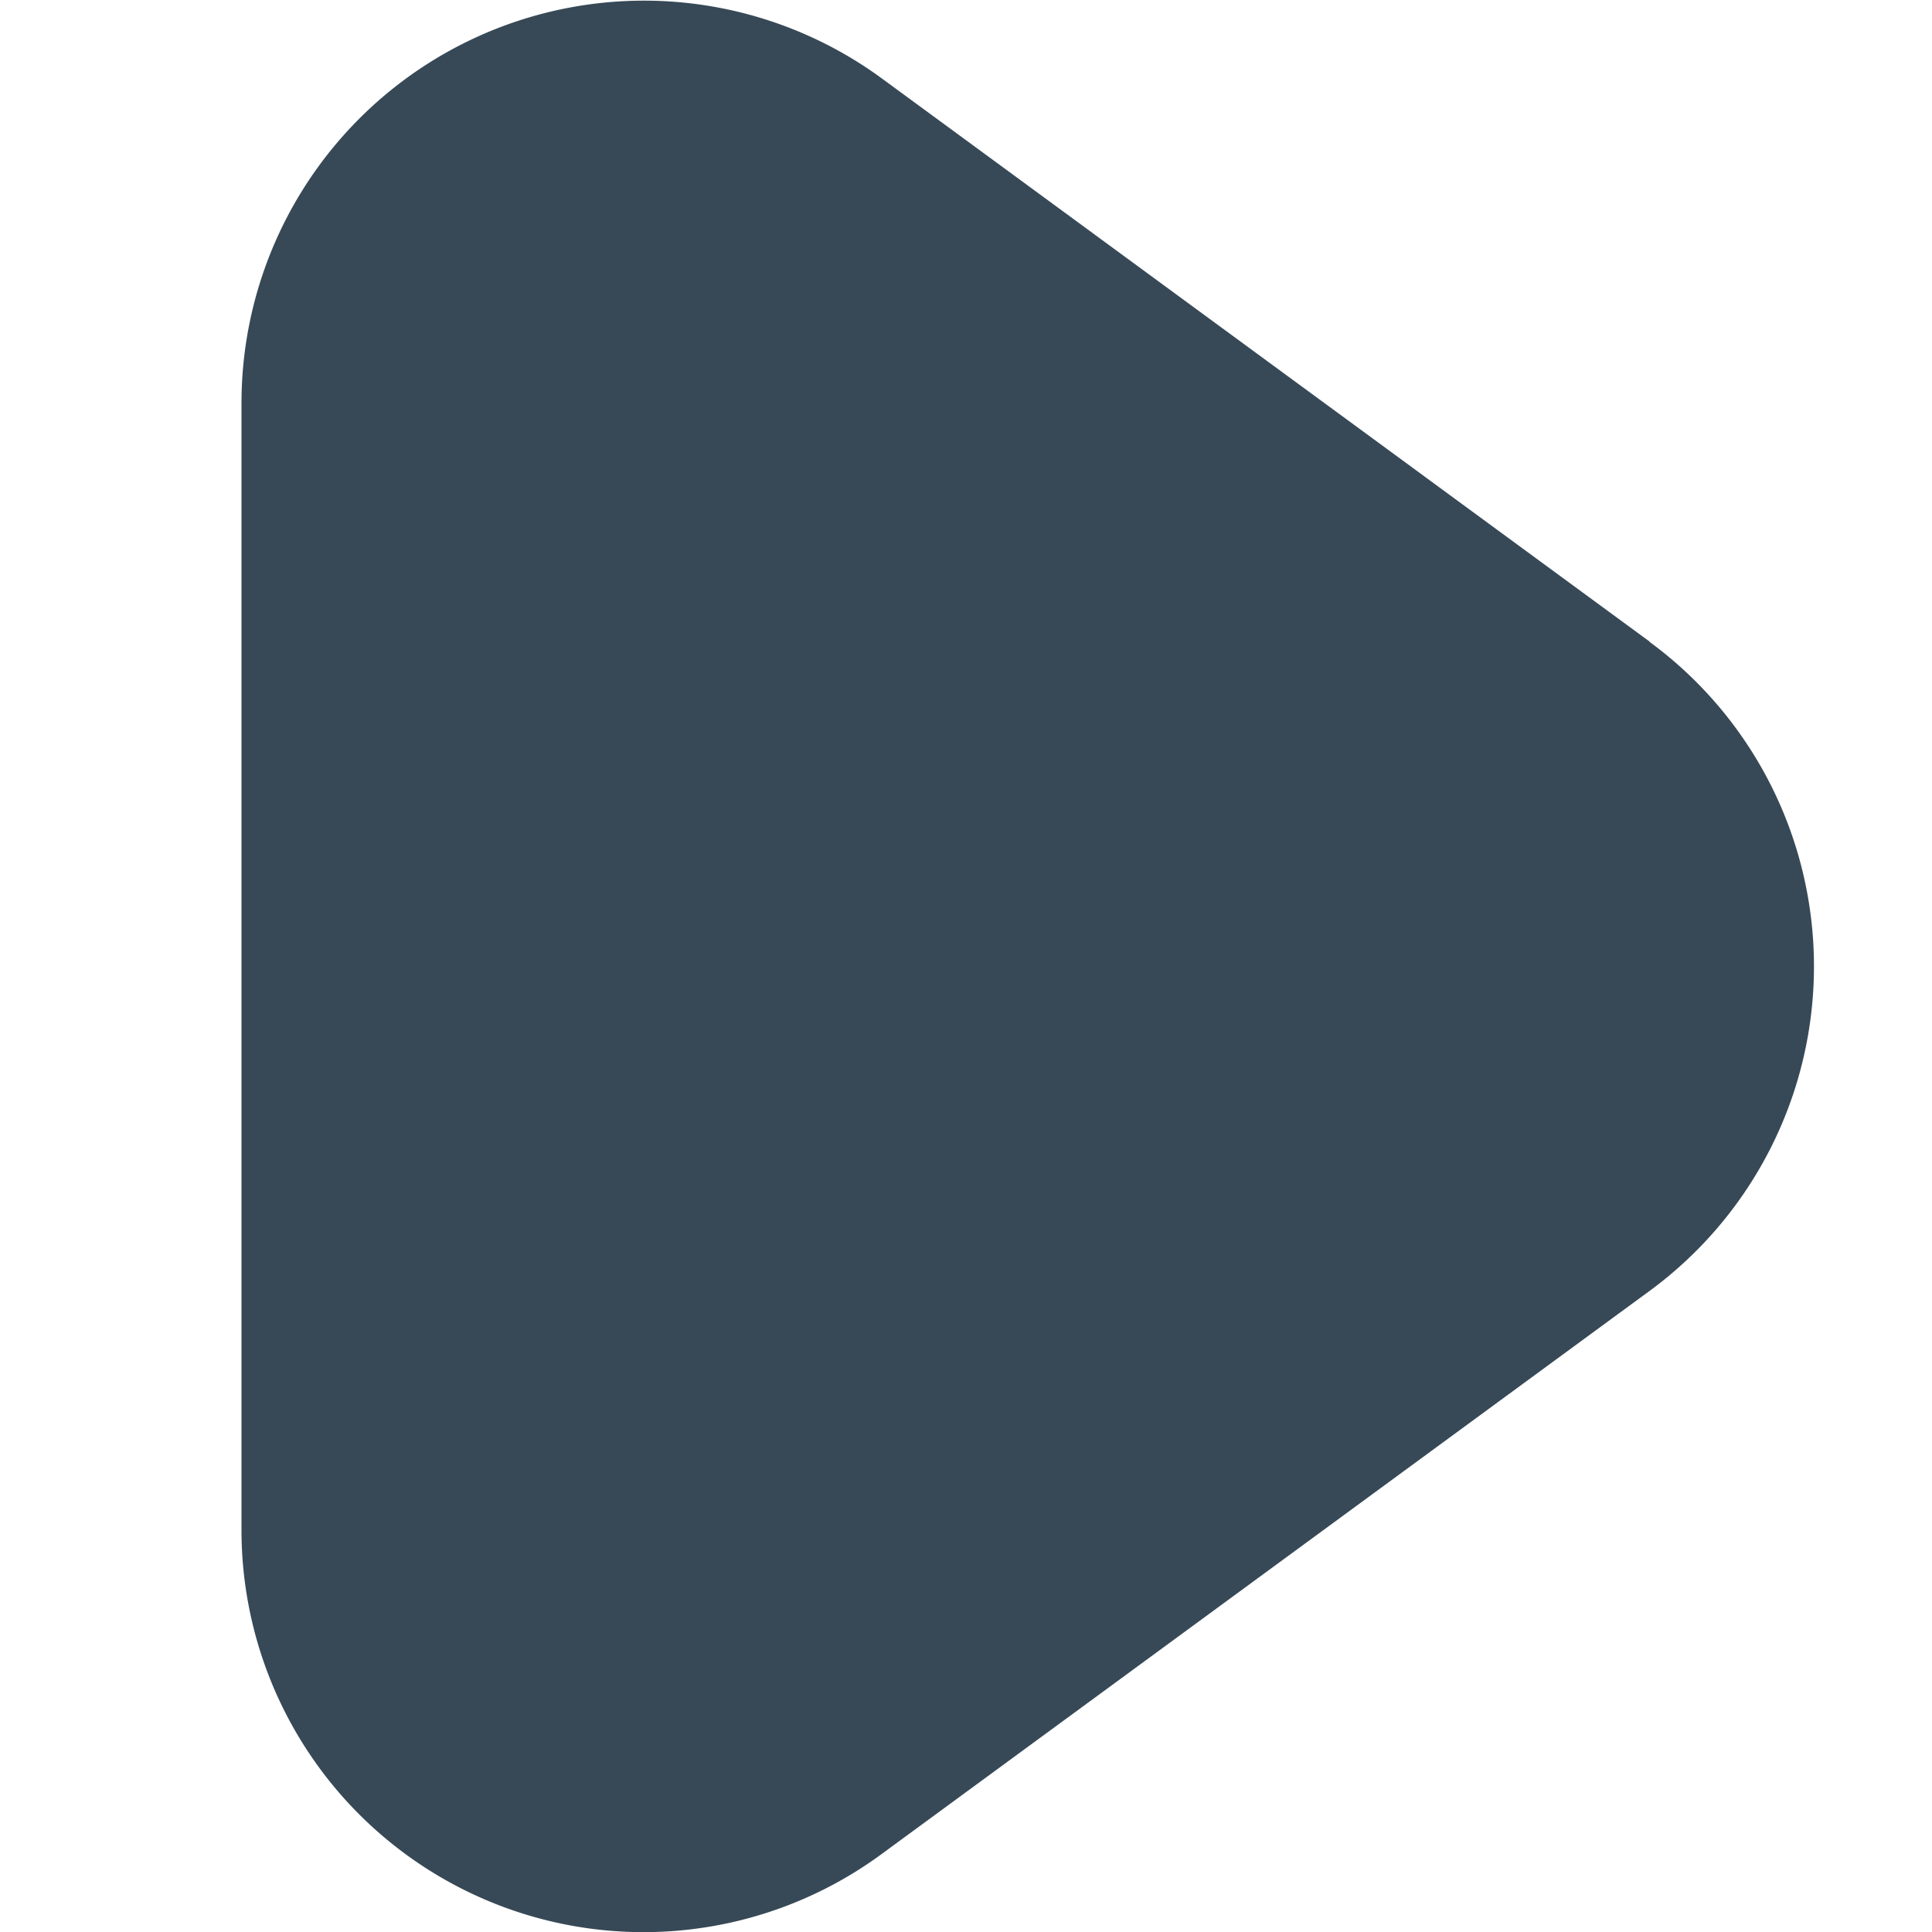 <svg xmlns="http://www.w3.org/2000/svg" width="24" height="24" fill="none" viewBox="0 0 24 24">
  <g clip-path="url(#a)">
    <path fill="#374957" d="M20.492 7.97 10.954.974A5 5 0 0 0 3 5.005V19a4.994 4.994 0 0 0 7.954 4.03l9.538-6.994a5 5 0 0 0 0-8.062V7.97Z"/>
  </g>
  <defs>
    <clipPath id="a">
      <path fill="#fff" d="M0 0h24v24H0z"/>
    </clipPath>
  </defs>
</svg>
